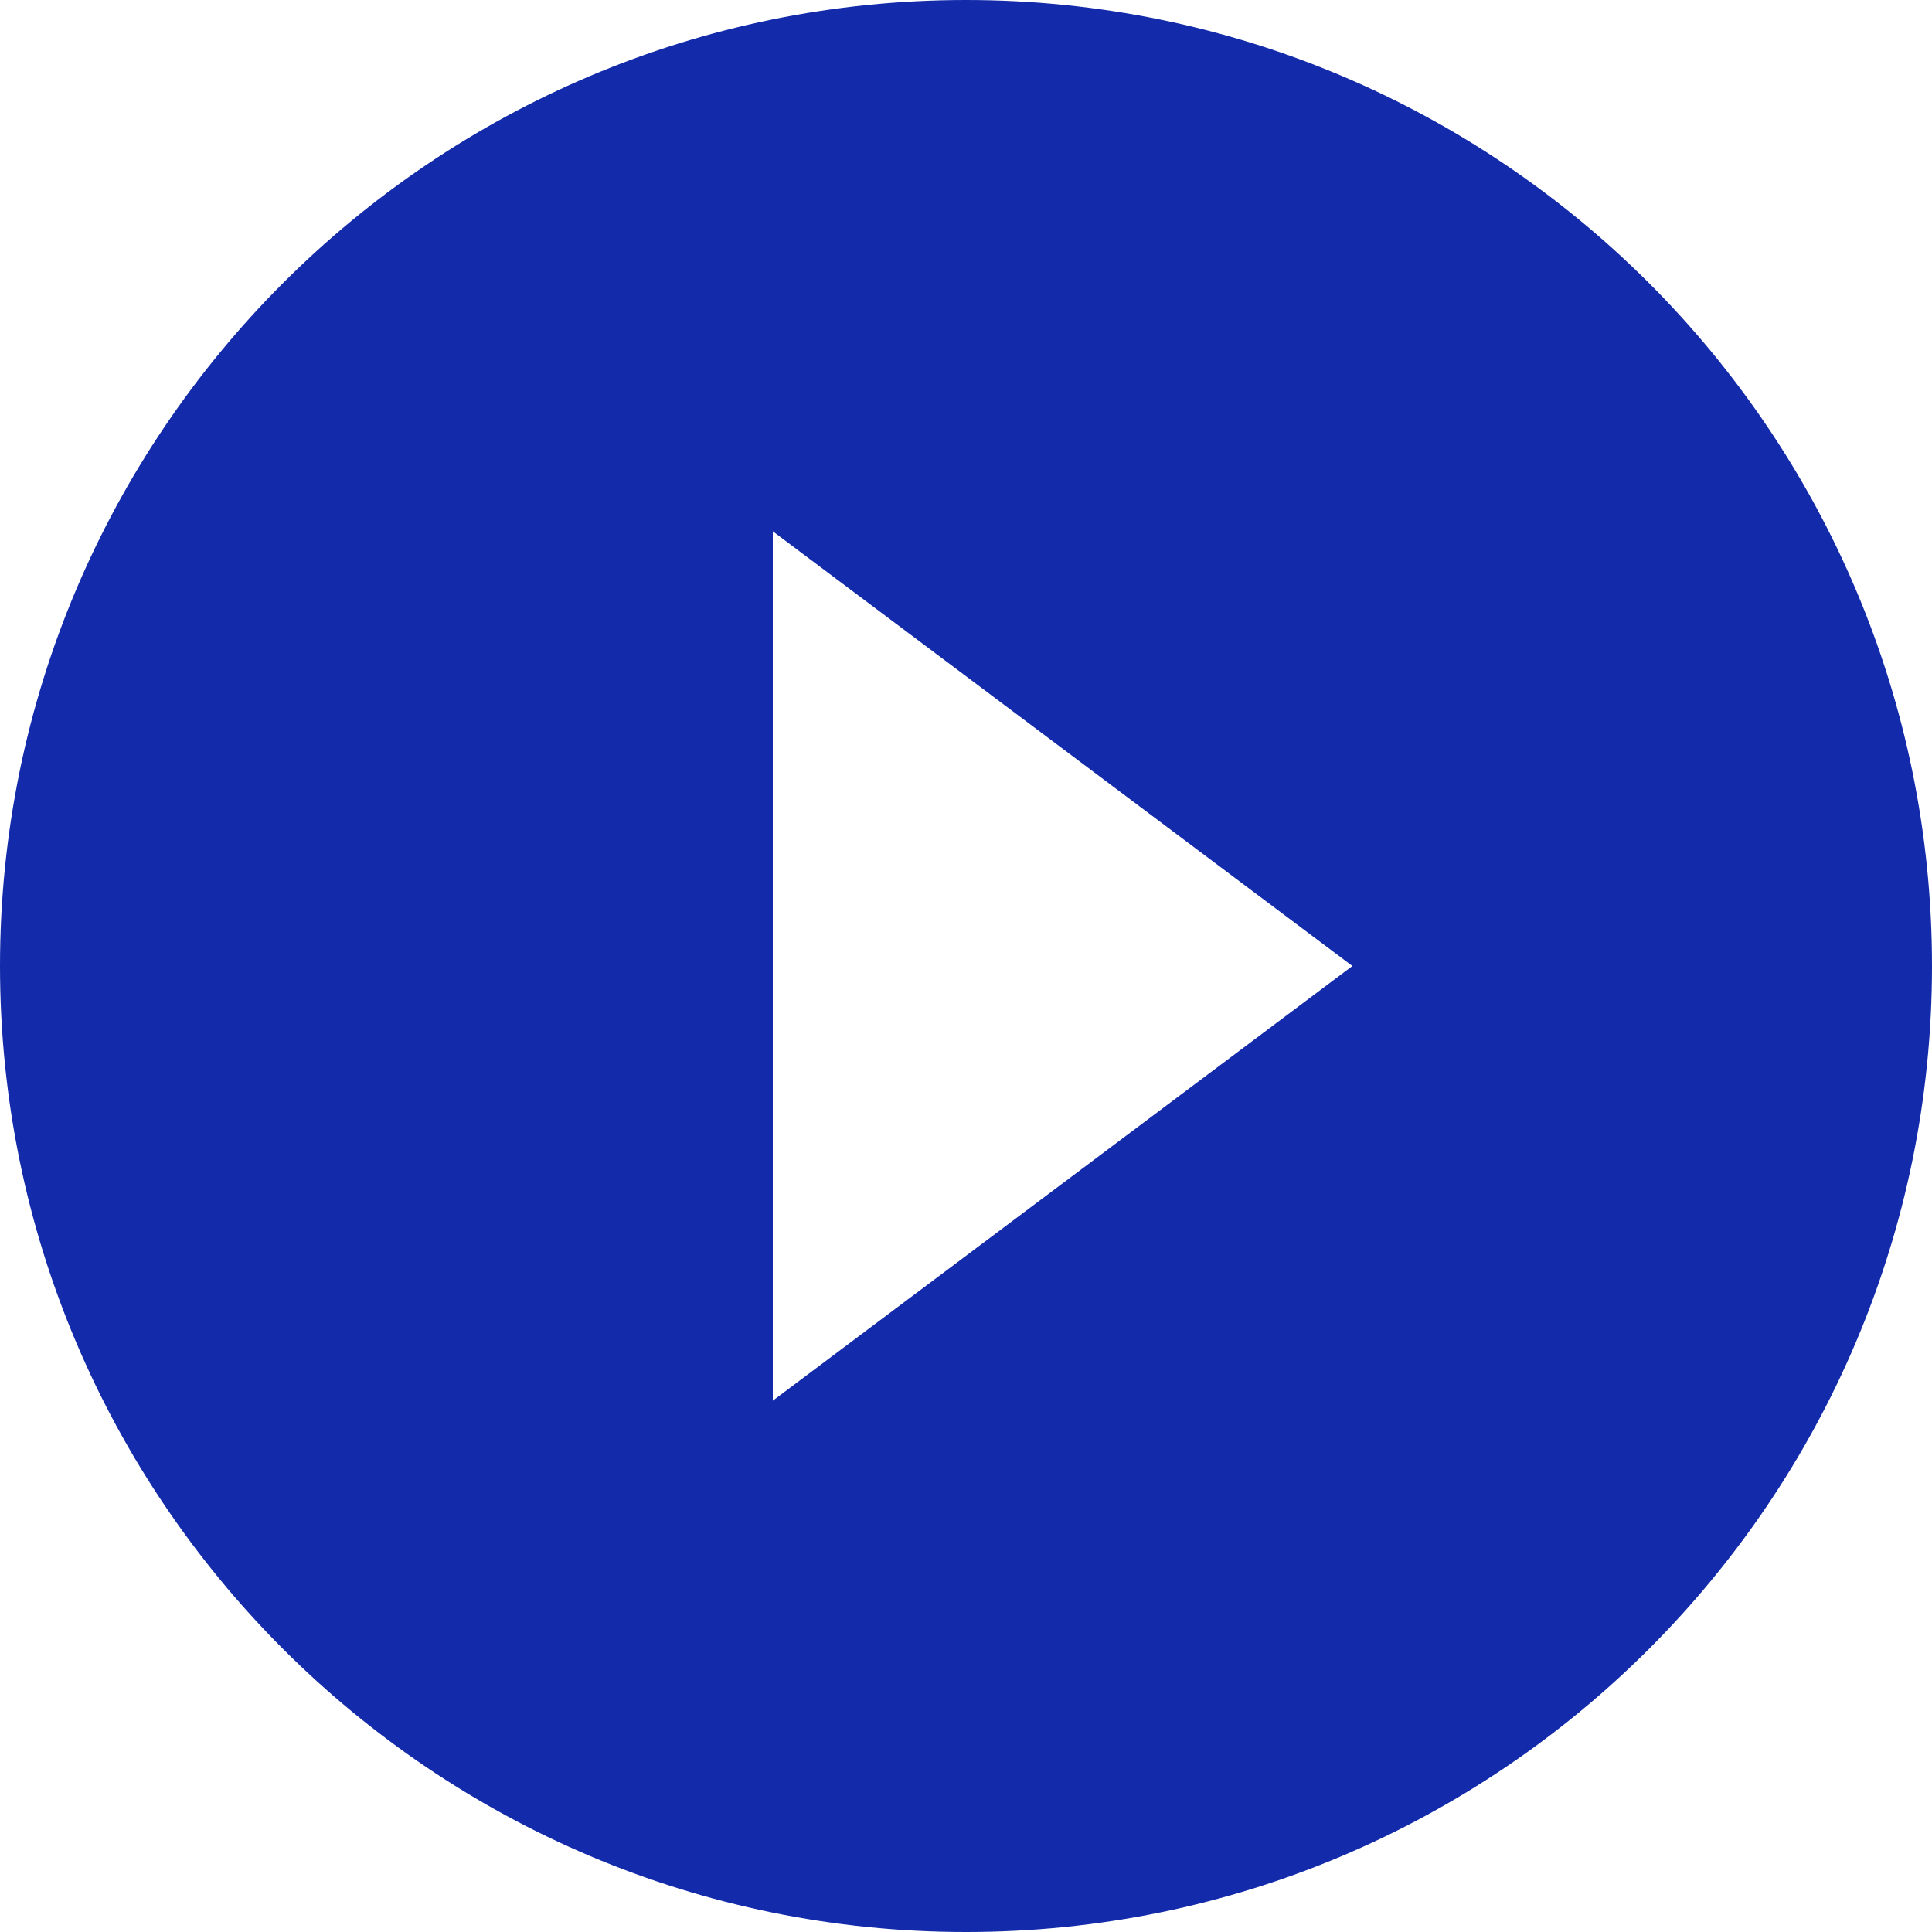 <svg width="70" height="70" viewBox="0 0 70 70" fill="none" xmlns="http://www.w3.org/2000/svg">
    <path d="M35 0C15.68 0 0 15.68 0 35C0 54.32 15.68 70 35 70C54.32 70 70 54.32 70 35C70 15.68 54.32 0 35 0ZM28 50.75V19.25L49 35L28 50.75Z" fill="#132BAA"/>
</svg>

